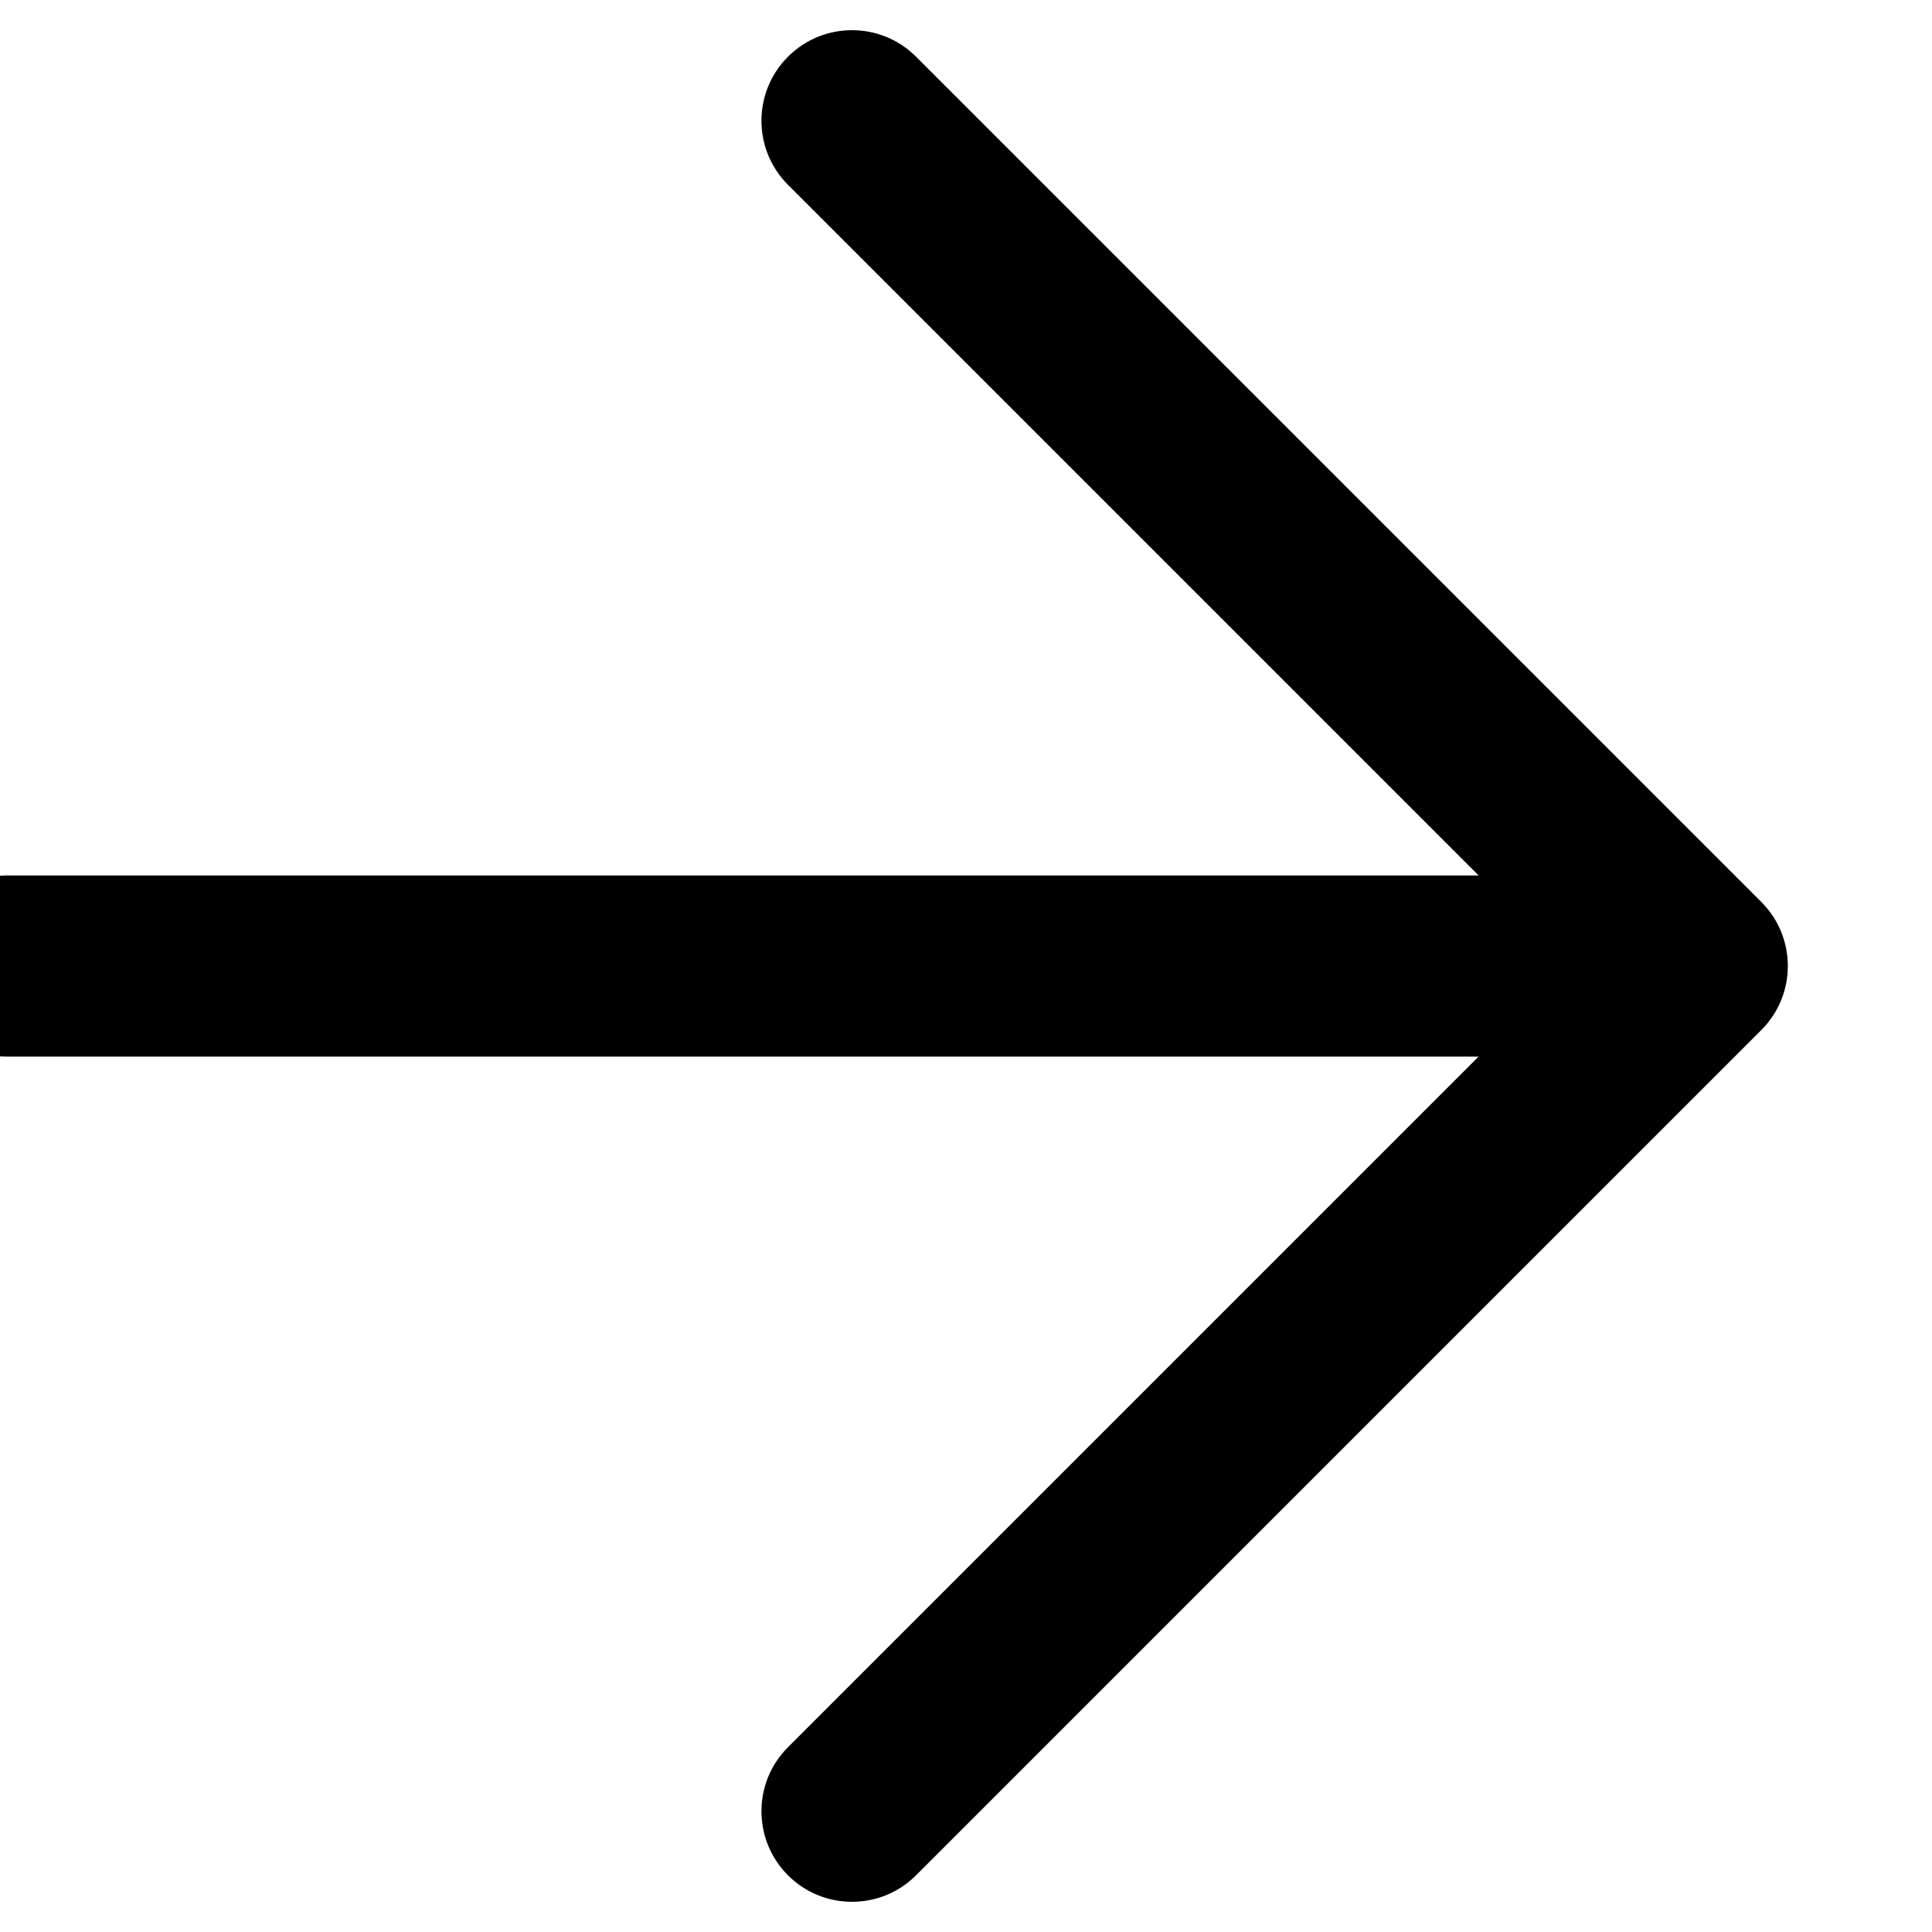 <svg width="20" height="20" viewBox="0 0 20 20" fill="none" xmlns="http://www.w3.org/2000/svg" xmlns:xlink="http://www.w3.org/1999/xlink">
<path d="M8.157,18.087C7.791,18.453 7.791,19.047 8.157,19.413C8.523,19.779 9.117,19.779 9.483,19.413L8.157,18.087ZM17.57,10L18.233,10.663C18.599,10.297 18.599,9.703 18.233,9.337L17.57,10ZM9.483,0.587C9.117,0.221 8.523,0.221 8.157,0.587C7.791,0.953 7.791,1.547 8.157,1.913L9.483,0.587ZM0.07,9.063C-0.448,9.063 -0.867,9.482 -0.867,10C-0.867,10.518 -0.448,10.938 0.07,10.938L0.07,9.063ZM9.483,19.413L18.233,10.663L16.907,9.337L8.157,18.087L9.483,19.413ZM18.233,9.337L9.483,0.587L8.157,1.913L16.907,10.663L18.233,9.337ZM17.57,9.063L0.07,9.063L0.07,10.938L17.57,10.938L17.57,9.063Z" fill="#000000"/>
</svg>
